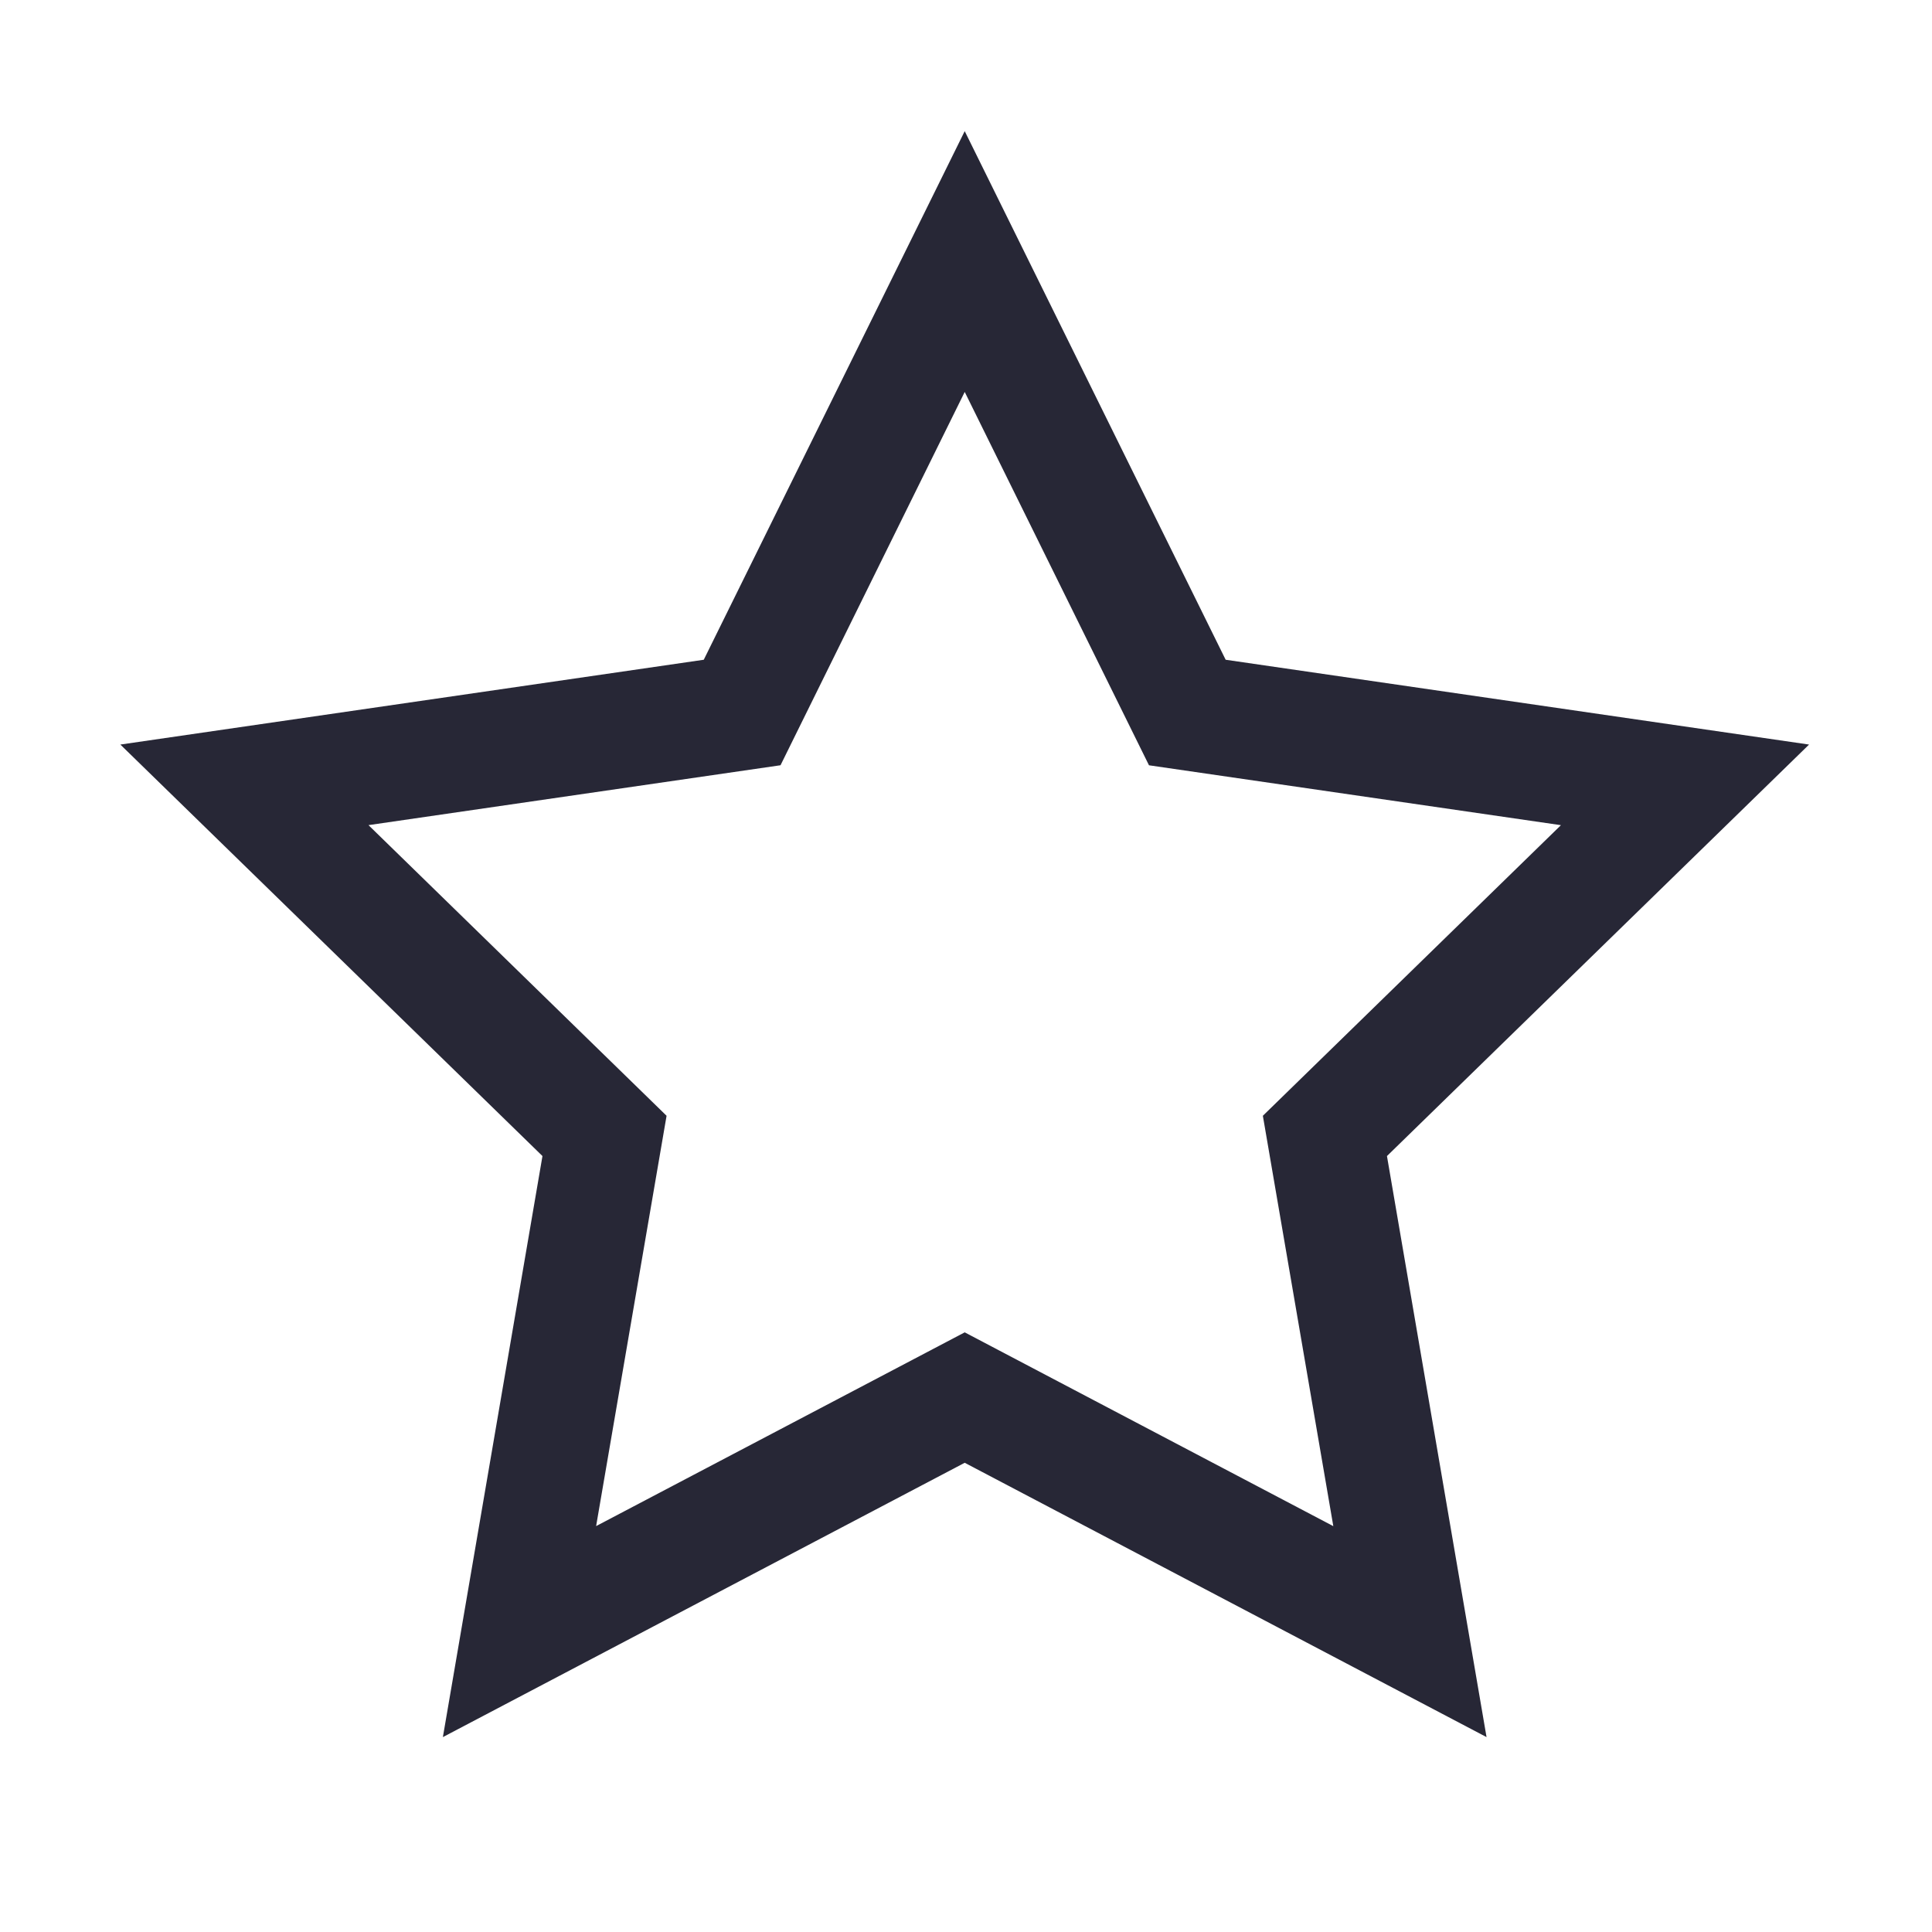 <?xml version="1.0" standalone="no"?><!DOCTYPE svg PUBLIC "-//W3C//DTD SVG 1.1//EN" "http://www.w3.org/Graphics/SVG/1.1/DTD/svg11.dtd"><svg t="1677640502903" class="icon" viewBox="0 0 1024 1024" version="1.1" xmlns="http://www.w3.org/2000/svg" p-id="4739" xmlns:xlink="http://www.w3.org/1999/xlink" width="32" height="32"><path d="M958.843 394.632l-309.22-44.95L511.32 69.503 373.01 349.682 63.791 394.632l223.726 218.098-52.783 307.97L511.32 775.303 787.899 920.7l-52.783-307.97L958.843 394.632 958.843 394.632zM511.32 706.173 315.955 808.859l37.342-217.472-157.986-154.049 218.379-31.739 97.63-197.866 97.66 197.887 218.345 31.739-157.988 154.029 37.344 217.506L511.32 706.173 511.32 706.173zM511.32 706.173" fill="#272736" p-id="4740"></path></svg>
